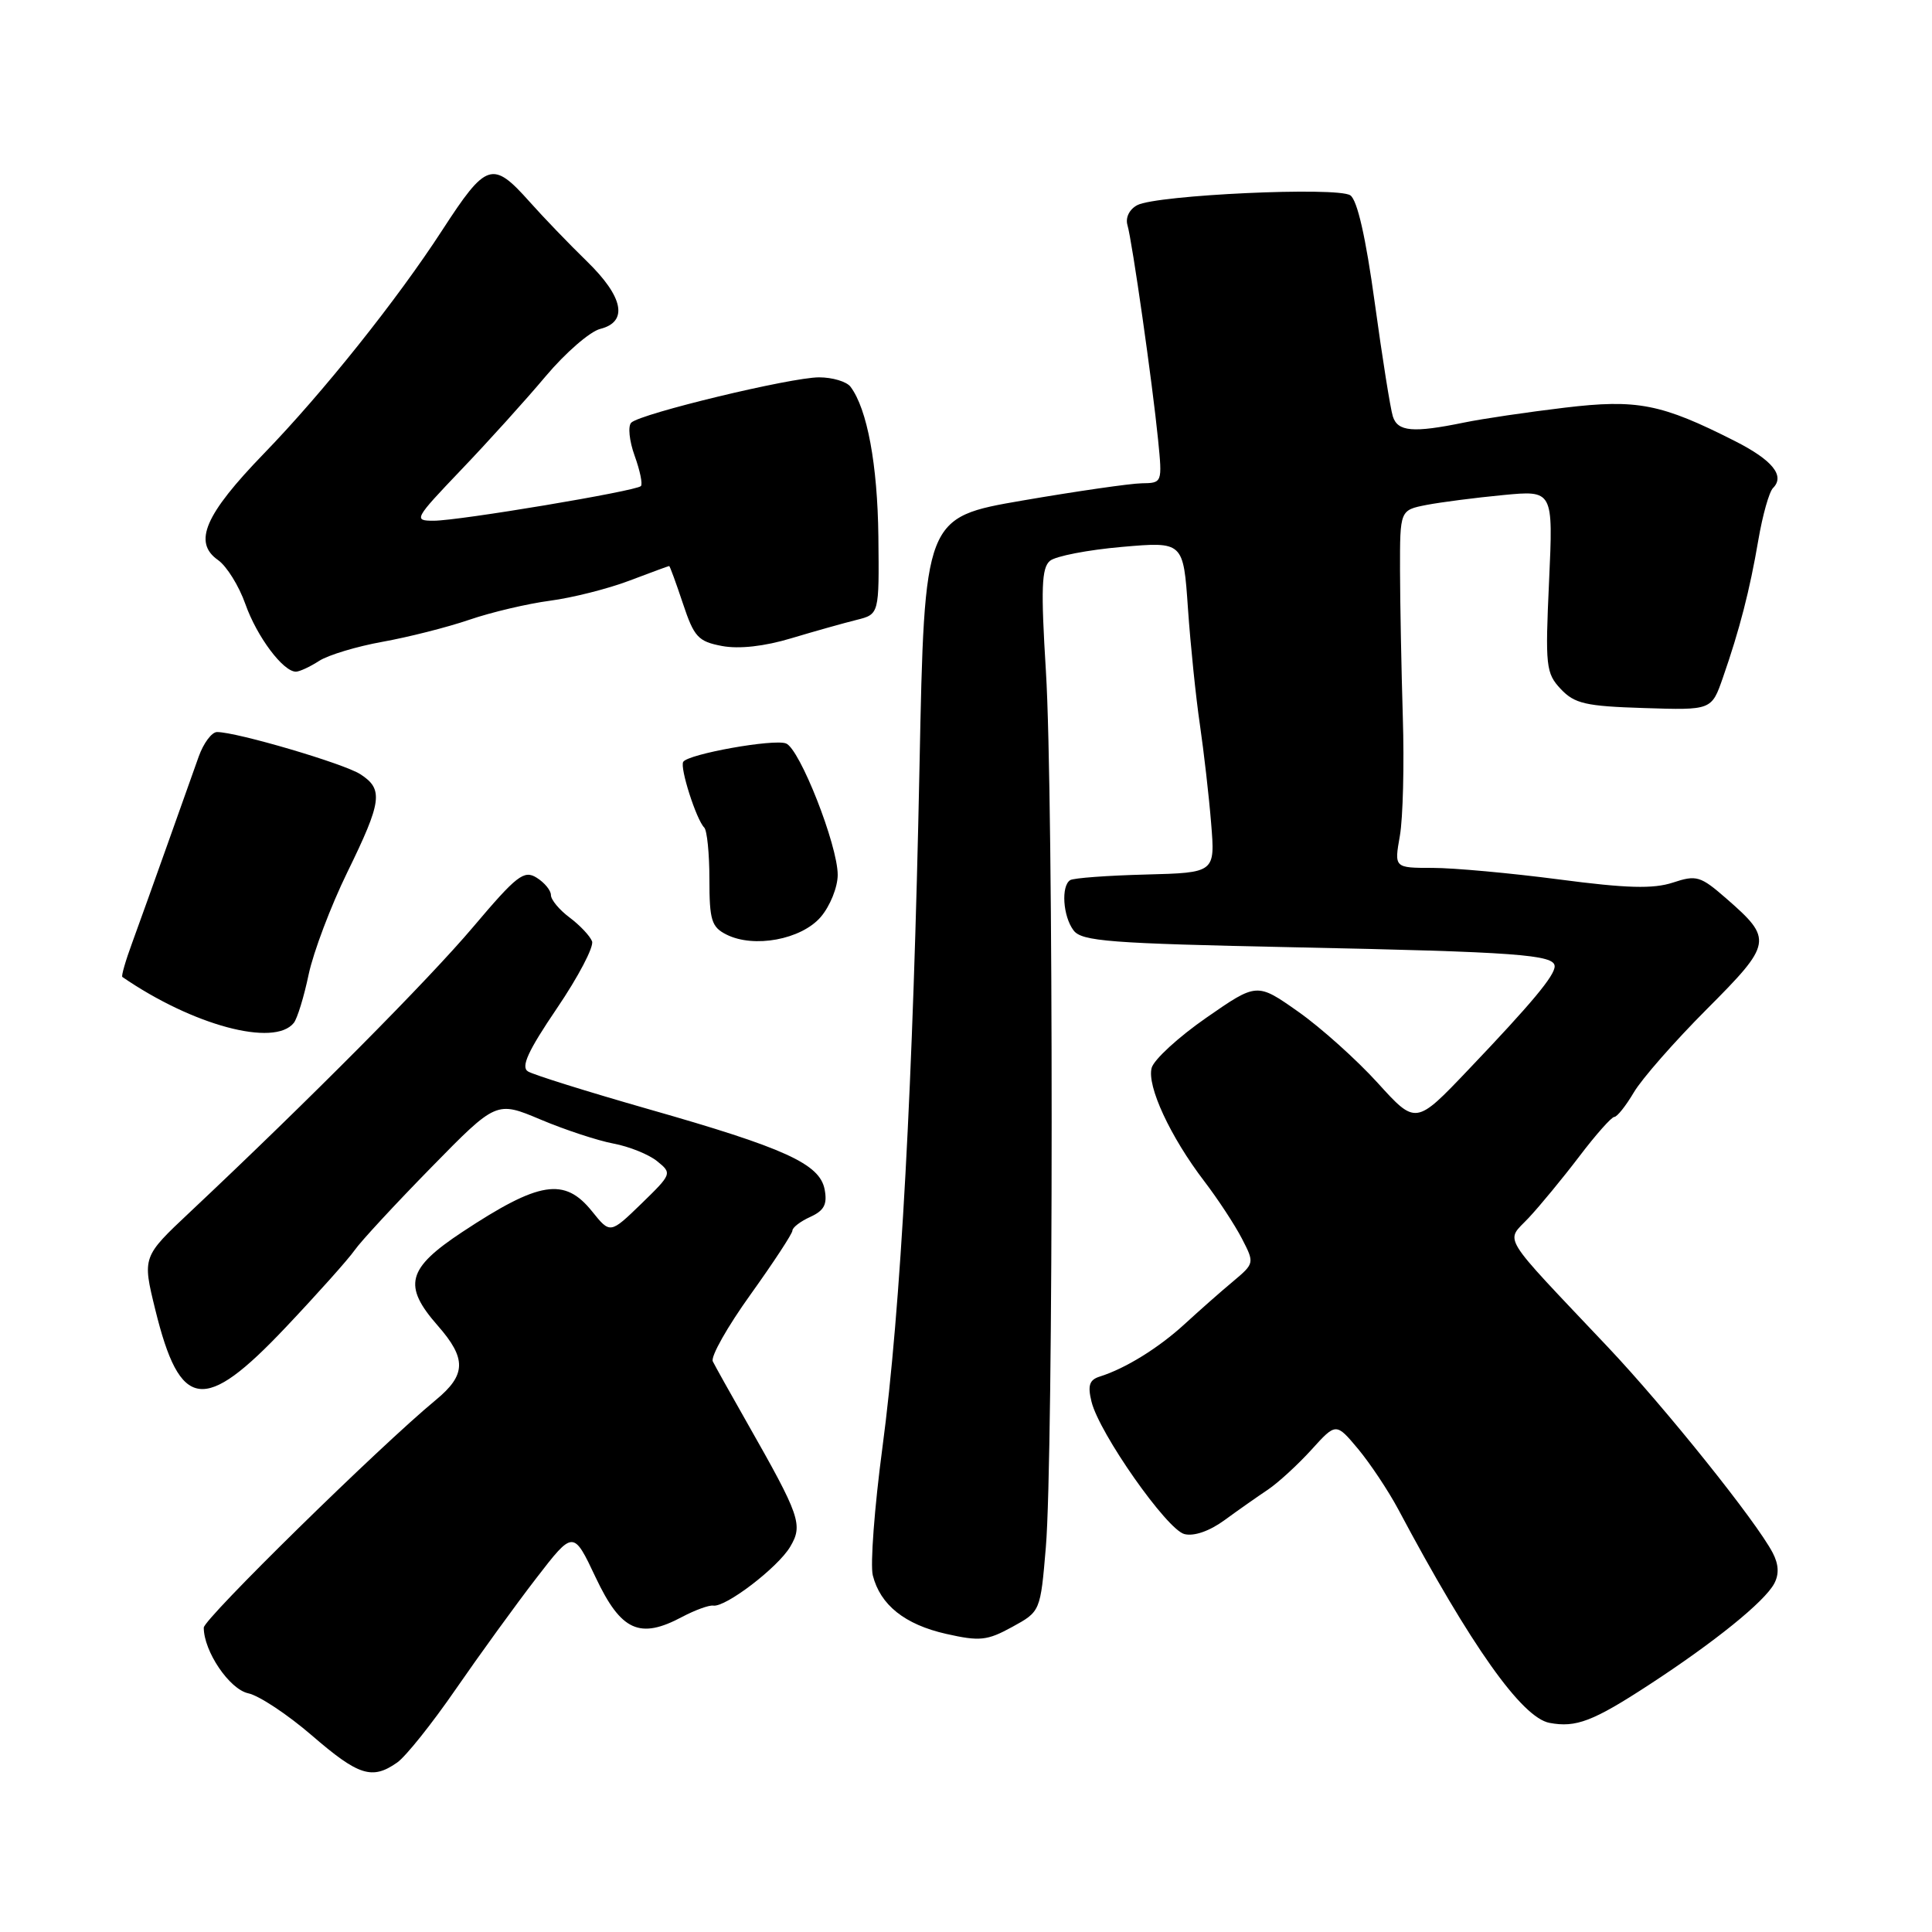 <?xml version="1.0" encoding="UTF-8" standalone="no"?>
<!DOCTYPE svg PUBLIC "-//W3C//DTD SVG 1.1//EN" "http://www.w3.org/Graphics/SVG/1.1/DTD/svg11.dtd" >
<svg xmlns="http://www.w3.org/2000/svg" xmlns:xlink="http://www.w3.org/1999/xlink" version="1.1" viewBox="0 0 256 256">
 <g >
 <path fill="currentColor"
d=" M 52.62 233.55 C 53.76 232.76 57.26 228.37 60.41 223.80 C 63.56 219.24 68.35 212.63 71.05 209.13 C 75.97 202.75 75.97 202.75 78.94 209.04 C 82.29 216.12 84.77 217.25 90.40 214.24 C 92.11 213.34 93.95 212.67 94.50 212.75 C 96.12 213.02 103.07 207.71 104.70 204.96 C 106.43 202.05 106.03 200.90 98.98 188.50 C 96.79 184.65 94.75 181.00 94.45 180.39 C 94.14 179.77 96.39 175.79 99.45 171.53 C 102.50 167.27 105.00 163.46 105.00 163.06 C 105.00 162.65 106.07 161.83 107.38 161.24 C 109.21 160.40 109.64 159.58 109.27 157.61 C 108.62 154.22 104.05 152.13 85.87 146.95 C 77.83 144.65 70.67 142.41 69.96 141.97 C 68.99 141.38 69.96 139.26 73.80 133.60 C 76.63 129.43 78.72 125.44 78.45 124.73 C 78.18 124.02 76.84 122.60 75.48 121.58 C 74.11 120.56 73.00 119.22 73.00 118.60 C 73.00 117.98 72.15 116.95 71.11 116.30 C 69.43 115.25 68.48 115.99 62.71 122.81 C 56.75 129.86 40.95 145.77 25.18 160.60 C 18.86 166.54 18.86 166.54 20.57 173.52 C 23.86 186.91 27.01 187.35 37.83 175.91 C 42.04 171.46 46.16 166.85 46.99 165.66 C 47.82 164.47 52.39 159.54 57.14 154.69 C 65.77 145.88 65.77 145.88 71.64 148.35 C 74.86 149.71 79.21 151.14 81.29 151.53 C 83.37 151.92 85.98 152.97 87.08 153.87 C 89.07 155.47 89.03 155.56 84.98 159.50 C 80.85 163.50 80.85 163.50 78.45 160.51 C 74.80 155.97 71.47 156.50 61.25 163.25 C 53.93 168.09 53.34 170.34 58.00 175.65 C 61.84 180.02 61.78 182.18 57.75 185.50 C 50.30 191.65 27.00 214.51 27.00 215.67 C 27.00 218.81 30.40 223.83 32.89 224.37 C 34.32 224.67 38.12 227.19 41.33 229.96 C 47.51 235.30 49.31 235.87 52.62 233.55 Z  M 218.50 223.25 C 227.21 217.57 233.80 212.24 235.09 209.84 C 235.76 208.59 235.69 207.28 234.89 205.75 C 232.71 201.58 220.67 186.56 213.06 178.50 C 198.50 163.10 199.47 164.67 202.56 161.37 C 204.04 159.79 207.05 156.14 209.25 153.25 C 211.44 150.36 213.54 148.00 213.90 148.00 C 214.27 148.00 215.43 146.54 216.49 144.75 C 217.54 142.96 221.89 138.00 226.16 133.72 C 234.85 125.01 234.94 124.46 228.77 119.08 C 225.32 116.07 224.80 115.91 221.66 116.95 C 219.06 117.80 215.55 117.71 206.59 116.53 C 200.16 115.69 192.61 115.00 189.82 115.00 C 184.74 115.00 184.74 115.00 185.49 110.75 C 185.90 108.41 186.08 101.33 185.88 95.00 C 185.69 88.67 185.52 79.92 185.51 75.55 C 185.50 67.60 185.50 67.60 189.00 66.91 C 190.93 66.54 195.50 65.95 199.16 65.60 C 205.81 64.96 205.81 64.96 205.26 77.01 C 204.74 88.29 204.84 89.20 206.81 91.30 C 208.64 93.24 210.10 93.58 217.85 93.82 C 226.79 94.11 226.79 94.11 228.29 89.80 C 230.50 83.46 231.85 78.23 232.99 71.55 C 233.55 68.27 234.42 65.18 234.93 64.67 C 236.55 63.05 234.87 60.97 229.90 58.45 C 220.12 53.49 216.94 52.87 207.32 54.02 C 202.47 54.60 196.47 55.48 194.00 55.99 C 187.23 57.38 185.20 57.20 184.56 55.18 C 184.24 54.19 183.16 47.40 182.16 40.10 C 180.97 31.43 179.85 26.50 178.92 25.88 C 177.19 24.72 153.28 25.83 150.70 27.18 C 149.65 27.73 149.11 28.83 149.39 29.81 C 150.03 32.00 152.71 50.82 153.45 58.25 C 154.02 63.99 154.01 64.00 151.26 64.04 C 149.74 64.07 142.65 65.09 135.50 66.32 C 122.50 68.56 122.50 68.56 121.84 101.53 C 121.00 143.34 119.36 173.58 116.92 191.85 C 115.87 199.74 115.30 207.34 115.65 208.74 C 116.64 212.67 119.89 215.26 125.38 216.50 C 129.82 217.50 130.80 217.40 134.12 215.58 C 137.86 213.53 137.86 213.53 138.58 205.01 C 139.60 193.06 139.61 105.31 138.59 88.97 C 137.91 77.96 138.01 75.24 139.13 74.31 C 139.88 73.69 144.17 72.86 148.65 72.47 C 156.80 71.76 156.80 71.76 157.41 80.63 C 157.75 85.51 158.46 92.42 158.99 96.00 C 159.51 99.58 160.19 105.46 160.48 109.07 C 161.02 115.64 161.02 115.64 151.82 115.88 C 146.77 116.01 142.26 116.34 141.81 116.62 C 140.58 117.38 140.84 121.41 142.25 123.28 C 143.34 124.73 147.00 125.01 171.50 125.52 C 200.99 126.13 206.00 126.50 206.00 128.04 C 206.00 129.29 202.99 132.90 194.55 141.76 C 187.60 149.06 187.60 149.06 182.55 143.49 C 179.77 140.43 175.04 136.18 172.03 134.06 C 166.55 130.20 166.55 130.20 159.85 134.85 C 156.16 137.41 152.90 140.40 152.60 141.50 C 151.95 143.90 155.07 150.63 159.58 156.53 C 161.39 158.90 163.63 162.32 164.56 164.12 C 166.24 167.37 166.23 167.40 163.38 169.80 C 161.79 171.12 158.93 173.65 157.00 175.42 C 153.53 178.61 149.13 181.33 145.73 182.40 C 144.35 182.83 144.10 183.57 144.63 185.73 C 145.66 189.92 154.60 202.66 156.93 203.27 C 158.19 203.60 160.25 202.89 162.24 201.44 C 164.03 200.13 166.62 198.31 168.00 197.39 C 169.38 196.46 171.97 194.08 173.77 192.10 C 177.03 188.50 177.03 188.50 179.96 192.00 C 181.56 193.93 183.96 197.53 185.28 200.00 C 194.91 218.10 201.65 227.60 205.32 228.29 C 208.82 228.95 211.08 228.09 218.50 223.25 Z  M 38.93 135.54 C 39.39 134.97 40.28 132.08 40.90 129.11 C 41.53 126.15 43.83 120.06 46.02 115.58 C 50.62 106.17 50.83 104.58 47.75 102.59 C 45.58 101.18 31.38 97.00 28.76 97.00 C 28.06 97.00 26.97 98.46 26.33 100.25 C 25.70 102.04 23.82 107.33 22.15 112.00 C 20.49 116.67 18.41 122.47 17.53 124.88 C 16.64 127.29 16.05 129.34 16.21 129.45 C 25.54 135.87 36.35 138.77 38.93 135.54 Z  M 108.75 121.51 C 109.99 120.06 111.00 117.56 111.00 115.92 C 111.00 111.99 105.97 99.20 104.15 98.51 C 102.52 97.88 91.17 99.91 90.53 100.95 C 90.06 101.72 92.26 108.59 93.31 109.65 C 93.69 110.02 94.00 113.11 94.00 116.51 C 94.00 121.92 94.28 122.84 96.25 123.83 C 99.89 125.67 106.17 124.50 108.75 121.51 Z  M 42.29 87.57 C 43.50 86.79 47.29 85.65 50.69 85.04 C 54.09 84.43 59.27 83.12 62.19 82.12 C 65.11 81.12 69.92 79.99 72.87 79.60 C 75.83 79.21 80.55 78.02 83.37 76.95 C 86.19 75.88 88.58 75.00 88.67 75.00 C 88.76 75.00 89.58 77.24 90.49 79.97 C 91.97 84.42 92.51 85.00 95.68 85.60 C 97.93 86.02 101.29 85.65 104.86 84.57 C 107.96 83.64 111.85 82.55 113.50 82.14 C 116.50 81.39 116.50 81.39 116.39 71.12 C 116.28 61.54 114.91 54.19 112.70 51.25 C 112.18 50.56 110.30 50.00 108.53 50.00 C 104.81 50.00 84.92 54.79 83.65 56.00 C 83.18 56.44 83.38 58.41 84.09 60.38 C 84.80 62.34 85.18 64.16 84.92 64.41 C 84.25 65.08 60.80 69.00 57.47 69.00 C 54.76 69.00 54.88 68.78 61.11 62.25 C 64.66 58.54 69.70 52.96 72.31 49.85 C 74.93 46.74 78.18 43.92 79.54 43.58 C 83.27 42.64 82.62 39.34 77.75 34.61 C 75.41 32.33 72.00 28.79 70.17 26.73 C 65.26 21.23 64.45 21.49 58.60 30.50 C 52.61 39.73 42.81 52.01 34.96 60.11 C 27.13 68.20 25.55 71.87 28.89 74.21 C 30.03 75.01 31.67 77.64 32.52 80.06 C 34.04 84.36 37.51 89.00 39.21 89.00 C 39.68 89.00 41.07 88.36 42.29 87.57 Z "/>
</g>
</svg>